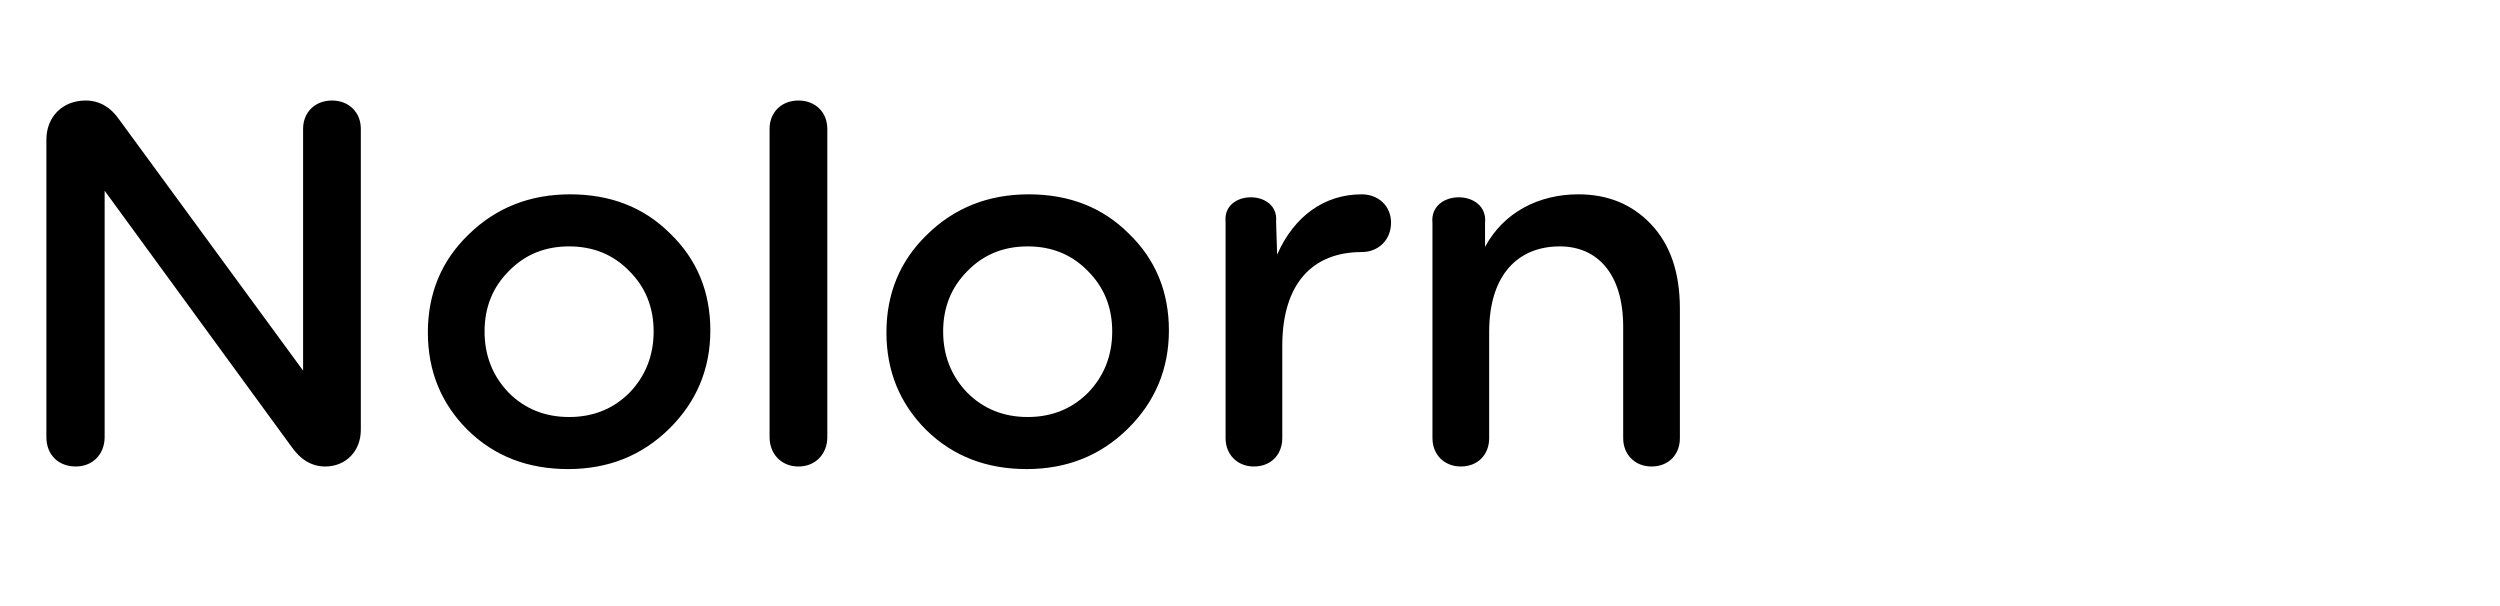 <svg width="194" height="47" viewBox="0 0 194 47" fill="none" xmlns="http://www.w3.org/2000/svg">
<path d="M3.6 33.92C3.6 35.32 4.56 36.2 5.88 36.2C7.2 36.2 8.12 35.24 8.12 33.92V14.8L22.6 34.64C23.32 35.68 24.2 36.2 25.24 36.2C26.84 36.2 28 35 28 33.36V10C28 8.72 27.08 7.8 25.76 7.8C24.44 7.8 23.52 8.72 23.52 10V28.76L9.28 9.32C8.6 8.32 7.72 7.8 6.64 7.8C4.88 7.8 3.6 9.04 3.6 10.84V33.92ZM36.282 33.36C38.362 35.4 40.962 36.4 44.082 36.4C47.202 36.4 49.802 35.36 51.922 33.28C54.042 31.2 55.122 28.64 55.122 25.64C55.122 22.64 54.082 20.12 52.002 18.12C49.962 16.08 47.362 15.08 44.242 15.08C41.122 15.08 38.482 16.12 36.362 18.2C34.242 20.24 33.202 22.8 33.202 25.8C33.202 28.8 34.242 31.32 36.282 33.36ZM37.602 25.72C37.602 23.84 38.242 22.28 39.482 21.04C40.722 19.76 42.282 19.12 44.162 19.12C46.042 19.12 47.602 19.76 48.842 21.04C50.082 22.28 50.722 23.84 50.722 25.72C50.722 27.6 50.082 29.2 48.842 30.48C47.602 31.72 46.042 32.36 44.162 32.36C42.282 32.36 40.722 31.72 39.482 30.48C38.242 29.2 37.602 27.6 37.602 25.72ZM64.199 10C64.199 8.72 63.279 7.8 61.959 7.8C60.639 7.8 59.719 8.72 59.719 10V33.92C59.719 35.24 60.639 36.2 61.959 36.2C63.279 36.2 64.199 35.24 64.199 33.92V10ZM71.868 33.36C73.948 35.4 76.547 36.4 79.668 36.4C82.787 36.4 85.388 35.36 87.507 33.28C89.627 31.2 90.707 28.64 90.707 25.64C90.707 22.64 89.668 20.12 87.588 18.12C85.547 16.08 82.948 15.08 79.828 15.08C76.707 15.08 74.067 16.12 71.948 18.2C69.828 20.24 68.787 22.8 68.787 25.8C68.787 28.8 69.828 31.32 71.868 33.36ZM73.188 25.72C73.188 23.84 73.828 22.28 75.067 21.04C76.308 19.76 77.868 19.12 79.748 19.12C81.627 19.12 83.188 19.76 84.427 21.04C85.668 22.28 86.308 23.84 86.308 25.72C86.308 27.6 85.668 29.2 84.427 30.48C83.188 31.72 81.627 32.36 79.748 32.36C77.868 32.36 76.308 31.72 75.067 30.48C73.828 29.2 73.188 27.6 73.188 25.72ZM95.105 34C95.105 35.28 96.025 36.2 97.305 36.2C98.625 36.2 99.505 35.28 99.505 34V26.84C99.505 22.04 101.825 19.56 105.665 19.56C106.985 19.56 107.945 18.6 107.945 17.28C107.945 16 106.985 15.08 105.665 15.08C102.785 15.08 100.425 16.76 99.105 19.76L99.025 17.2C99.265 14.68 94.865 14.68 95.105 17.2V34ZM122.479 15.08C119.399 15.08 116.679 16.48 115.239 19.16V17.32C115.519 14.64 110.879 14.64 111.159 17.32V34C111.159 35.28 112.079 36.2 113.359 36.2C114.679 36.2 115.559 35.28 115.559 34V25.76C115.559 21.28 117.839 19.12 121.039 19.12C123.919 19.12 125.959 21.2 125.959 25.36V34C125.959 35.28 126.879 36.2 128.159 36.2C129.479 36.2 130.359 35.28 130.359 34V23.96C130.359 21.12 129.599 18.96 128.119 17.4C126.639 15.84 124.759 15.08 122.479 15.08Z" fill="black"/>
</svg>
